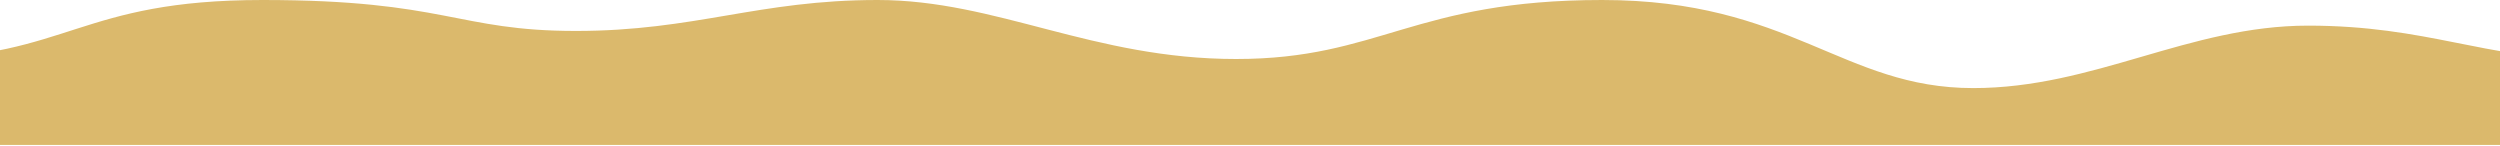 <svg width="1440" height="84" viewBox="0 0 1440 84" fill="none" xmlns="http://www.w3.org/2000/svg">
<path d="M151.256 0C45.61 0 39.76 32.562 -51 33.983V83.5H1490V34.071C1431.89 34.071 1398.15 14.764 1329.48 14.764C1260.81 14.764 1206.19 50.739 1136.56 50.739C1061.36 50.739 1031.35 0 922.826 0C814.299 0 794.605 33.983 712.009 33.983C629.413 33.983 574.143 0 505.472 0C436.802 0 400.399 17.824 331.729 17.824C263.059 17.824 256.903 0 151.256 0Z" fill="#DBB96C"/>
</svg>
